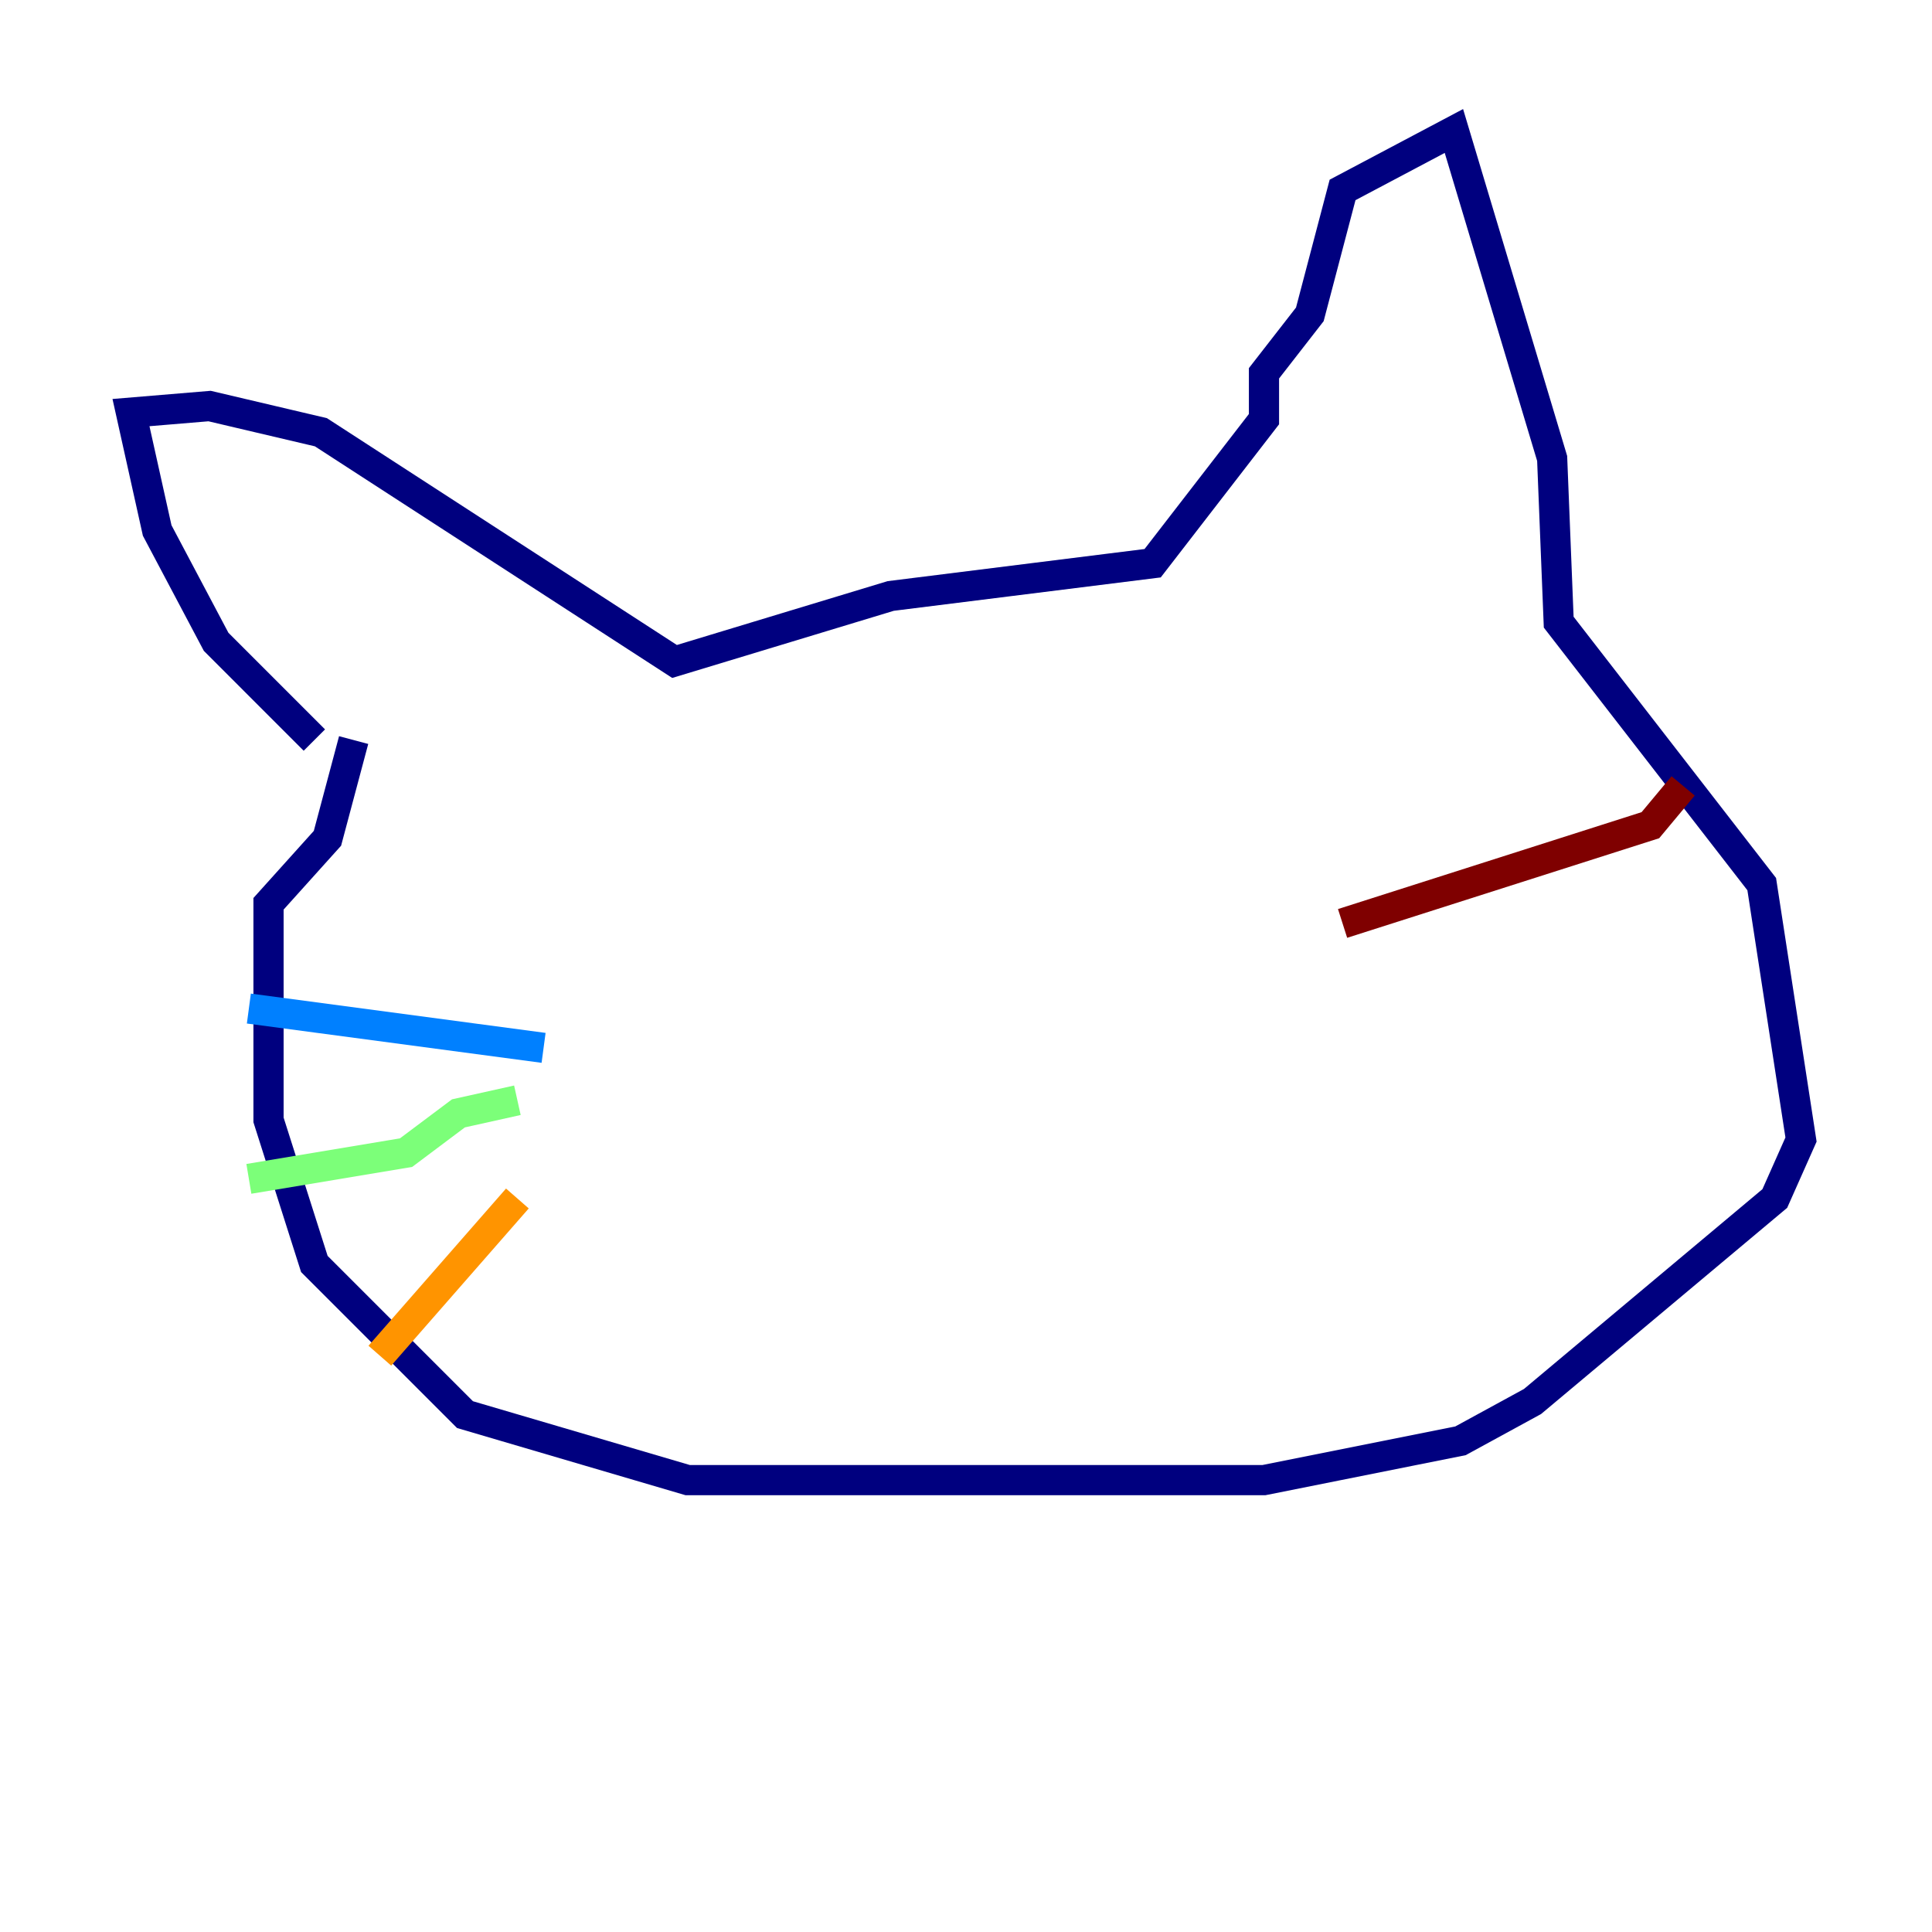 <?xml version="1.0" encoding="utf-8" ?>
<svg baseProfile="tiny" height="128" version="1.2" viewBox="0,0,128,128" width="128" xmlns="http://www.w3.org/2000/svg" xmlns:ev="http://www.w3.org/2001/xml-events" xmlns:xlink="http://www.w3.org/1999/xlink"><defs /><polyline fill="none" points="20.827,49.031 14.319,42.522 10.414,35.146 8.678,27.336 13.885,26.902 21.261,28.637 44.691,43.824 59.01,39.485 76.366,37.315 83.742,27.77 83.742,24.732 86.78,20.827 88.949,12.583 96.325,8.678 102.834,30.373 103.268,41.22 116.719,58.576 119.322,75.498 117.586,79.403 101.532,92.854 96.759,95.458 83.742,98.061 45.559,98.061 30.807,93.722 20.827,83.742 17.79,74.197 17.79,59.878 21.695,55.539 23.43,49.031" stroke="#00007f" stroke-width="2" /><polyline fill="none" points="36.014,69.424 16.488,66.82" stroke="#0080ff" stroke-width="2" /><polyline fill="none" points="34.278,72.895 30.373,73.763 26.902,76.366 16.488,78.102" stroke="#7cff79" stroke-width="2" /><polyline fill="none" points="34.278,79.403 25.166,89.817" stroke="#ff9400" stroke-width="2" /><polyline fill="none" points="88.949,61.18 109.342,54.671 111.512,52.068" stroke="#7f0000" stroke-width="2" /></svg>